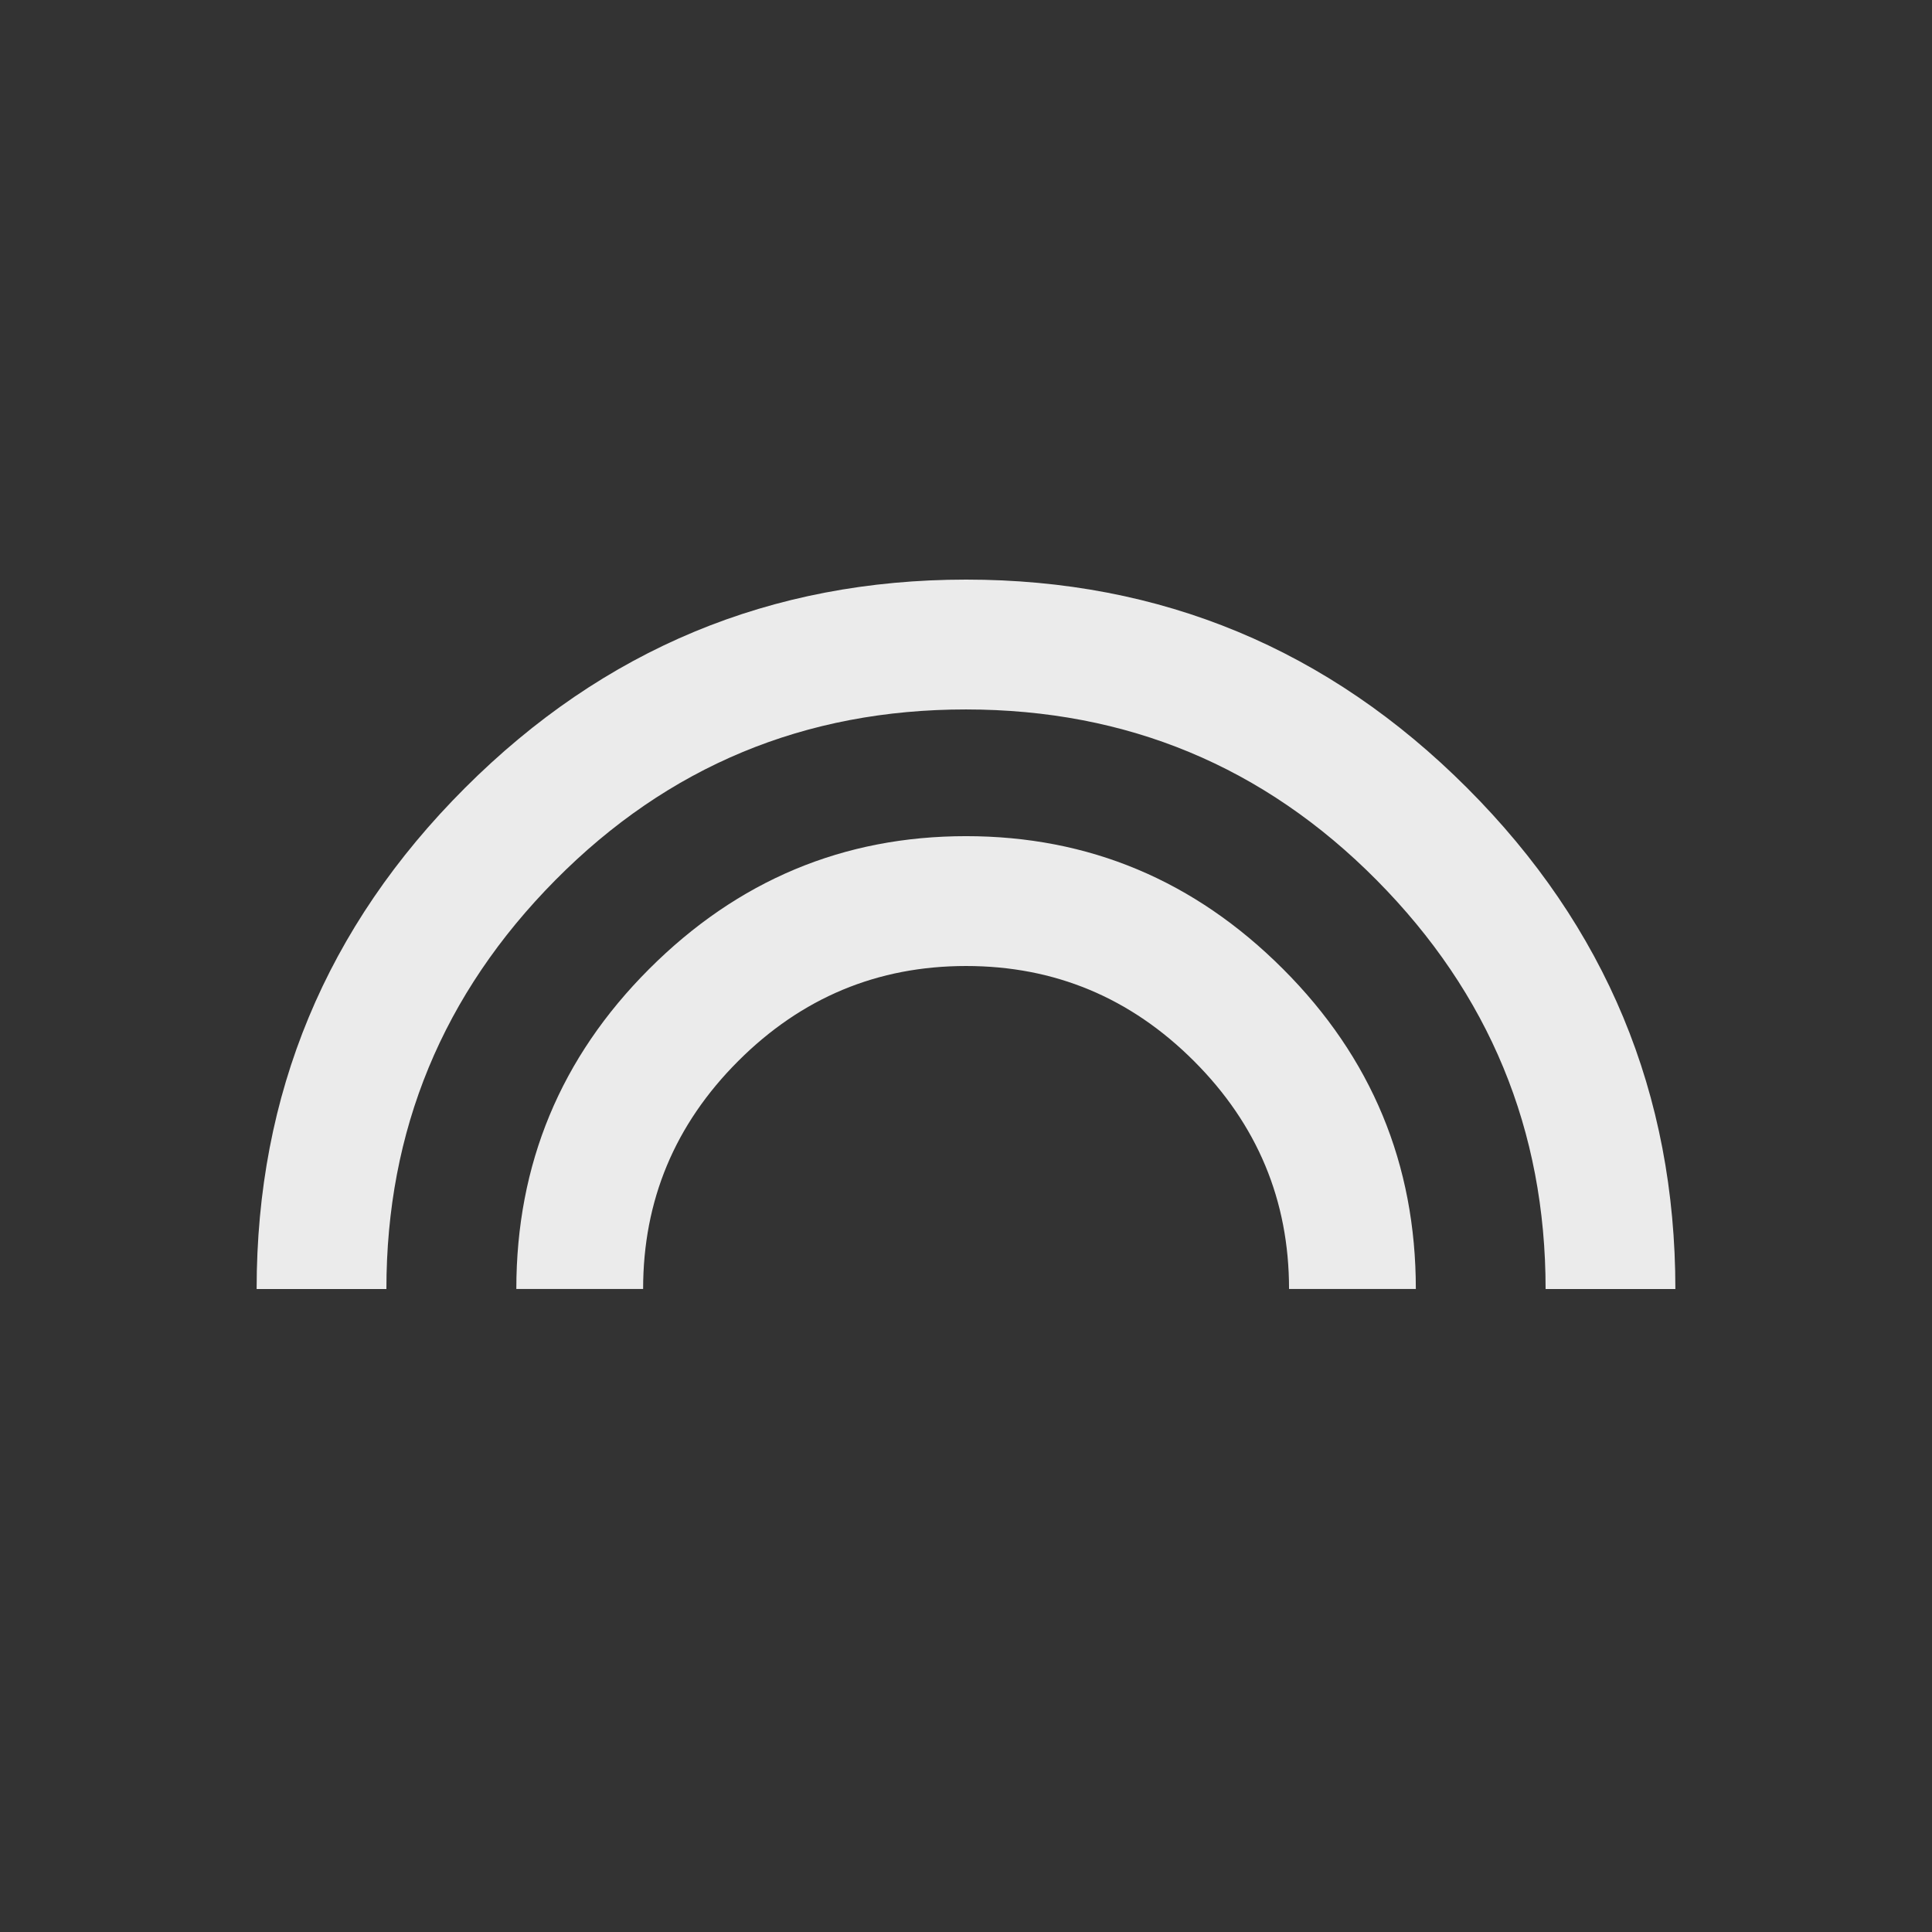 <!-- Generated by IcoMoon.io -->
<svg version="1.1" xmlns="http://www.w3.org/2000/svg" width="24" height="24" viewBox="0 0 24 24">
<rect x="0" y="0" width="24" height="24" fill="#333333" stroke="none"/>
<title>looks</title>
<path fill="#ebebeb" d="M12 7.2q3.638 0 6.225 2.588t2.587 6.225h-1.612q0-2.963-2.1-5.081t-5.1-2.119-5.1 2.119-2.1 5.081h-1.612q0-3.638 2.588-6.225t6.225-2.588zM12 10.387q2.288 0 3.938 1.65t1.65 3.975h-1.575q0-1.65-1.181-2.831t-2.831-1.181-2.831 1.181-1.181 2.831h-1.575q0-2.325 1.65-3.975t3.938-1.65z"></path>
</svg>
